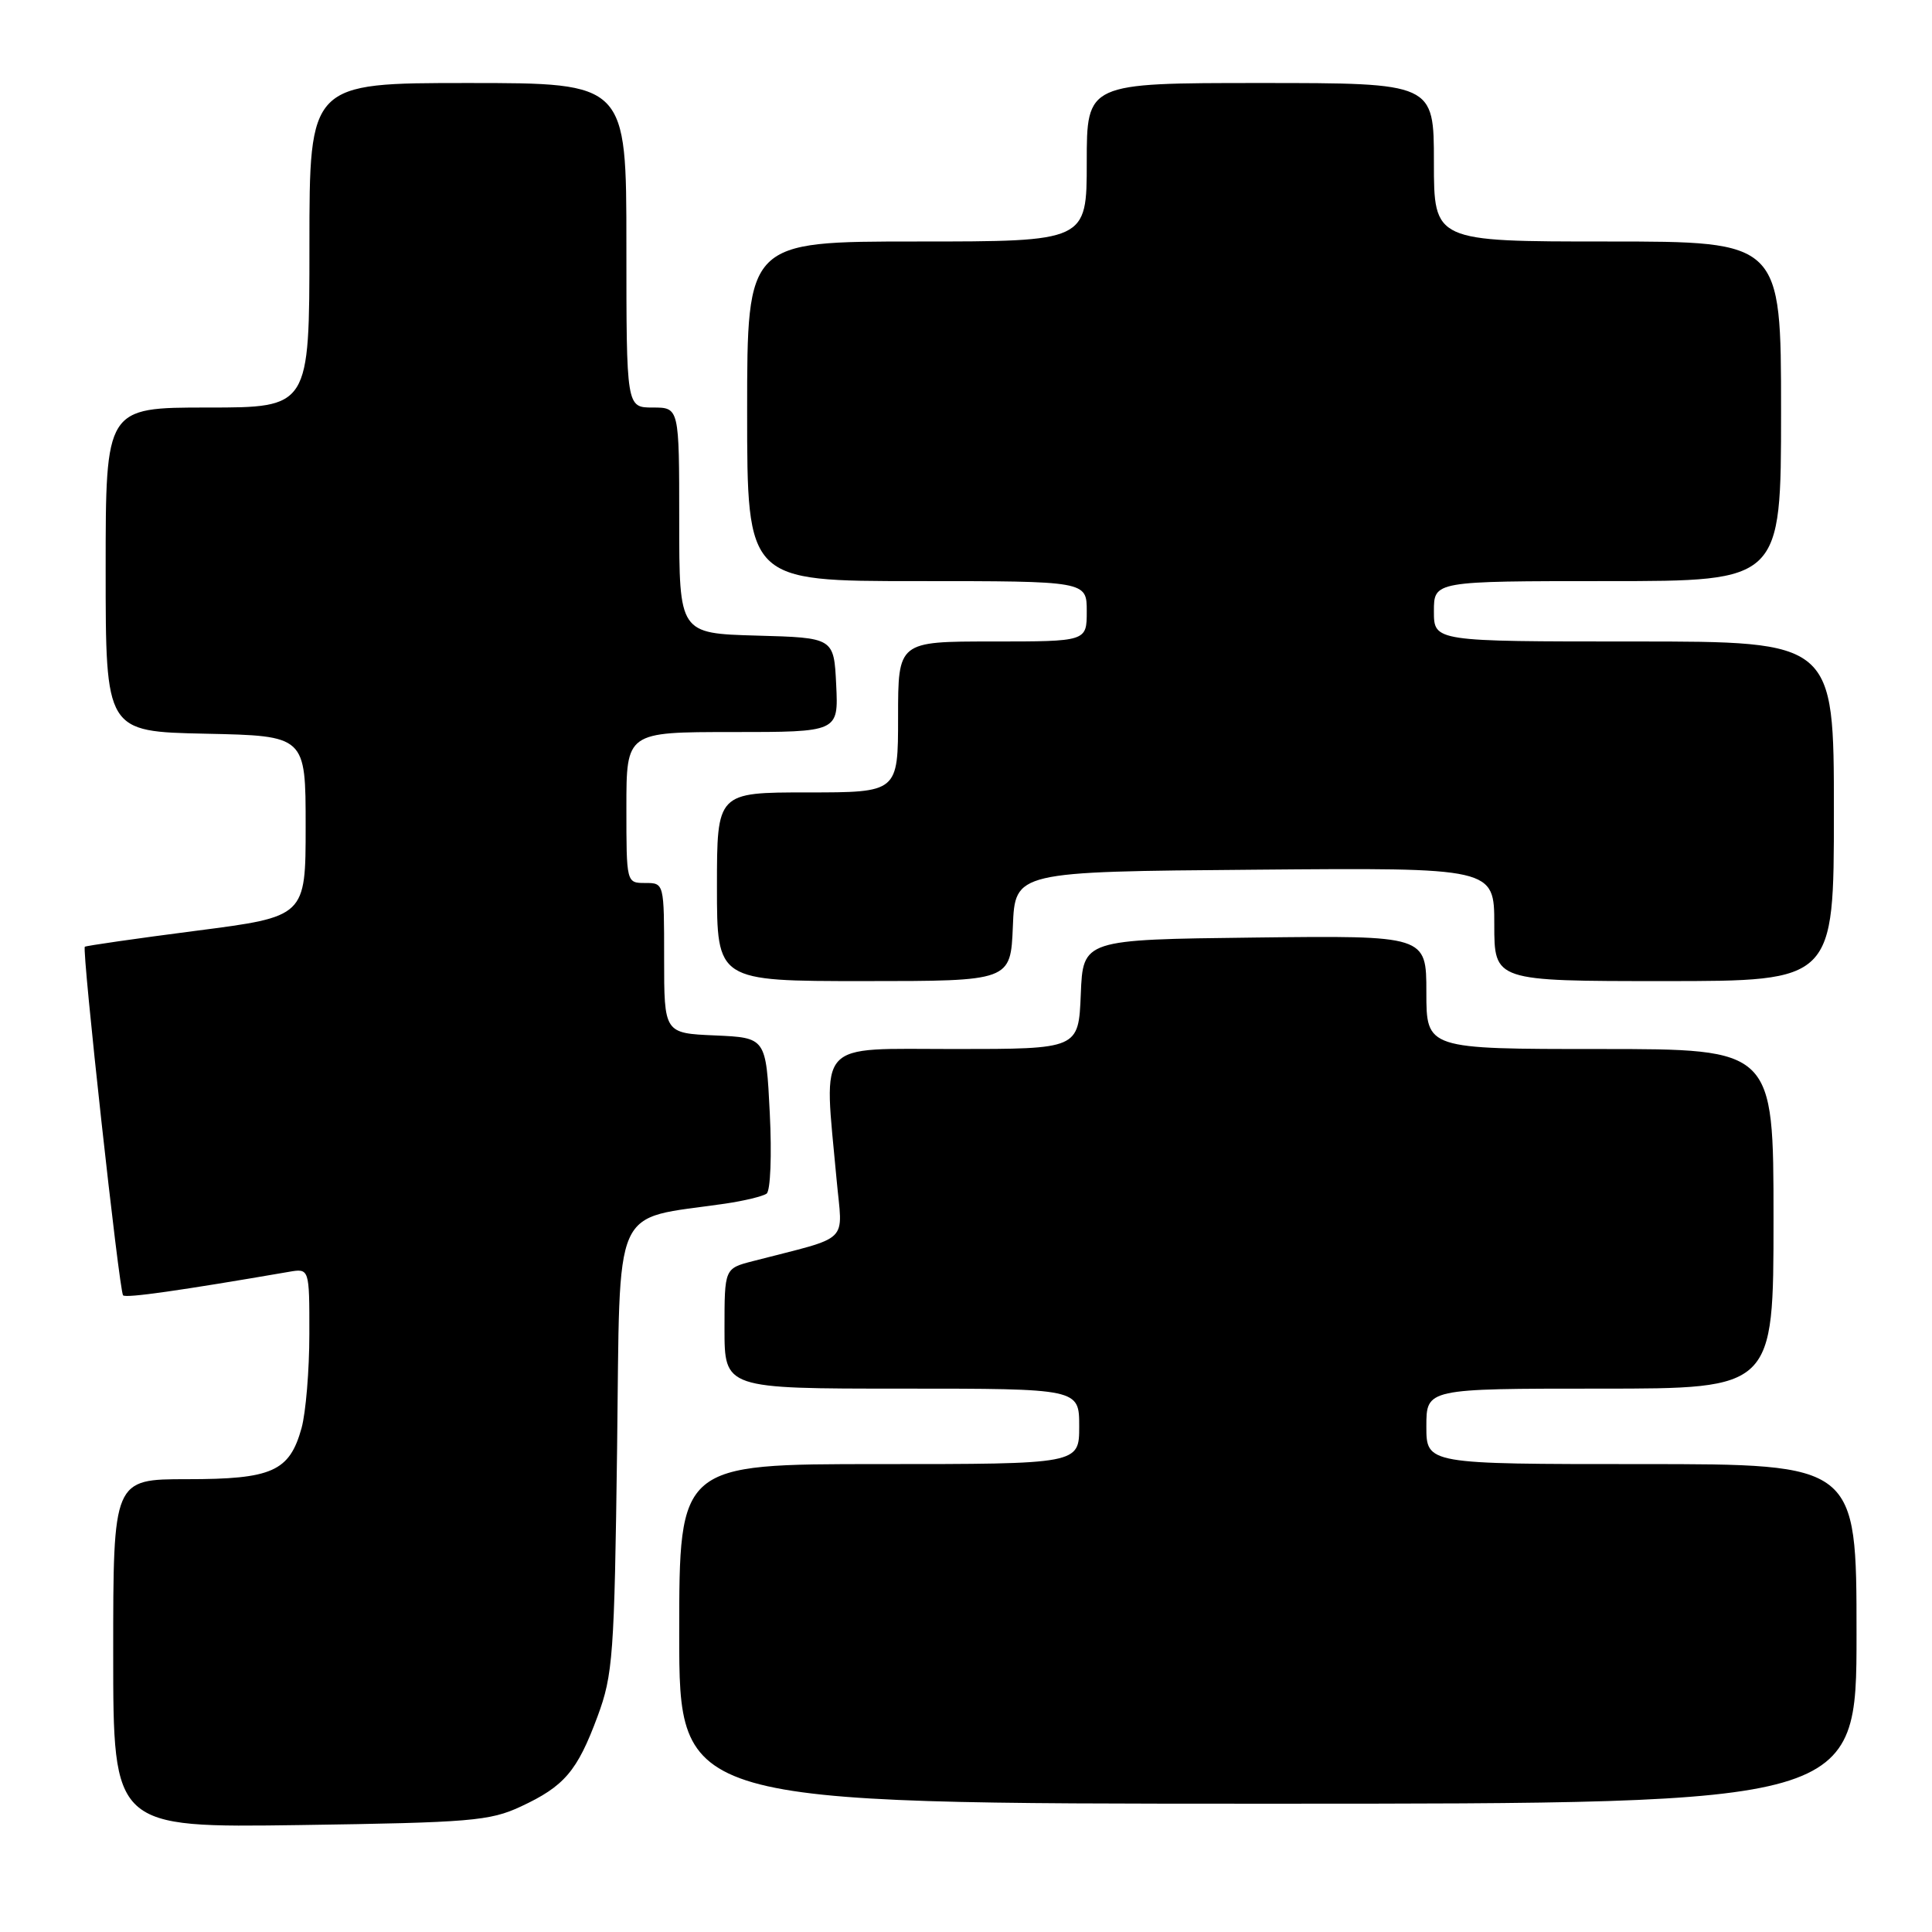 <?xml version="1.0" encoding="UTF-8" standalone="no"?>
<!DOCTYPE svg PUBLIC "-//W3C//DTD SVG 1.1//EN" "http://www.w3.org/Graphics/SVG/1.1/DTD/svg11.dtd" >
<svg xmlns="http://www.w3.org/2000/svg" xmlns:xlink="http://www.w3.org/1999/xlink" version="1.1" viewBox="0 0 256 256">
 <g >
 <path fill="currentColor"
d=" M 69.00 239.38 C 74.78 236.69 76.49 234.69 79.18 227.43 C 81.22 221.92 81.41 219.38 81.77 191.82 C 82.20 158.76 80.89 161.71 96.08 159.49 C 98.61 159.12 101.08 158.52 101.58 158.16 C 102.09 157.79 102.28 153.05 102.00 147.50 C 101.50 137.50 101.50 137.50 94.75 137.20 C 88.00 136.91 88.00 136.91 88.00 126.95 C 88.00 117.00 88.00 117.00 85.50 117.00 C 83.00 117.00 83.00 117.00 83.00 107.00 C 83.00 97.00 83.00 97.00 97.05 97.00 C 111.10 97.00 111.10 97.00 110.80 90.75 C 110.50 84.50 110.50 84.50 100.25 84.22 C 90.00 83.93 90.00 83.93 90.00 68.97 C 90.00 54.00 90.00 54.00 86.50 54.00 C 83.00 54.00 83.00 54.00 83.00 32.50 C 83.00 11.00 83.00 11.00 62.00 11.00 C 41.00 11.00 41.00 11.00 41.00 32.50 C 41.00 54.00 41.00 54.00 27.50 54.00 C 14.00 54.00 14.00 54.00 14.00 75.47 C 14.00 96.94 14.00 96.94 27.25 97.22 C 40.50 97.50 40.50 97.50 40.50 109.48 C 40.50 121.46 40.50 121.46 26.00 123.33 C 18.02 124.36 11.38 125.32 11.24 125.45 C 10.83 125.83 15.80 171.14 16.31 171.64 C 16.69 172.03 23.92 171.00 38.25 168.53 C 41.00 168.05 41.00 168.05 40.99 176.78 C 40.99 181.57 40.52 187.17 39.96 189.22 C 38.36 194.98 36.06 196.00 24.78 196.00 C 15.00 196.00 15.00 196.00 15.00 219.09 C 15.00 242.18 15.00 242.18 39.75 241.83 C 62.33 241.50 64.90 241.29 69.00 239.38 Z  M 246.00 216.50 C 246.00 194.00 246.00 194.00 217.50 194.00 C 189.00 194.00 189.00 194.00 189.00 189.00 C 189.00 184.00 189.00 184.00 212.00 184.00 C 235.00 184.00 235.00 184.00 235.00 161.50 C 235.00 139.00 235.00 139.00 212.00 139.00 C 189.00 139.00 189.00 139.00 189.00 131.48 C 189.00 123.96 189.00 123.96 166.25 124.23 C 143.50 124.50 143.50 124.50 143.21 131.75 C 142.91 139.00 142.91 139.00 126.46 139.00 C 107.89 139.00 109.15 137.61 110.85 156.27 C 111.64 164.95 112.92 163.69 99.75 167.11 C 96.00 168.08 96.00 168.08 96.00 176.04 C 96.00 184.00 96.00 184.00 119.50 184.00 C 143.00 184.00 143.00 184.00 143.00 189.00 C 143.00 194.00 143.00 194.00 116.50 194.00 C 90.00 194.00 90.00 194.00 90.00 216.50 C 90.00 239.00 90.00 239.00 168.00 239.00 C 246.00 239.00 246.00 239.00 246.00 216.50 Z  M 134.21 122.75 C 134.50 115.50 134.50 115.50 166.25 115.24 C 198.00 114.97 198.00 114.97 198.00 122.49 C 198.00 130.00 198.00 130.00 220.50 130.00 C 243.00 130.00 243.00 130.00 243.00 107.50 C 243.00 85.00 243.00 85.00 216.50 85.00 C 190.00 85.00 190.00 85.00 190.00 81.00 C 190.00 77.00 190.00 77.00 213.00 77.00 C 236.00 77.00 236.00 77.00 236.00 54.50 C 236.00 32.00 236.00 32.00 213.00 32.00 C 190.00 32.00 190.00 32.00 190.00 21.50 C 190.00 11.00 190.00 11.00 167.00 11.00 C 144.00 11.00 144.00 11.00 144.00 21.50 C 144.00 32.00 144.00 32.00 121.50 32.00 C 99.00 32.00 99.00 32.00 99.00 54.50 C 99.00 77.00 99.00 77.00 121.50 77.00 C 144.00 77.00 144.00 77.00 144.00 81.00 C 144.00 85.00 144.00 85.00 131.50 85.00 C 119.00 85.00 119.00 85.00 119.00 95.00 C 119.00 105.00 119.00 105.00 107.00 105.00 C 95.00 105.00 95.00 105.00 95.00 117.50 C 95.00 130.00 95.00 130.00 114.46 130.00 C 133.91 130.00 133.91 130.00 134.21 122.75 Z "/>
</g>
</svg>